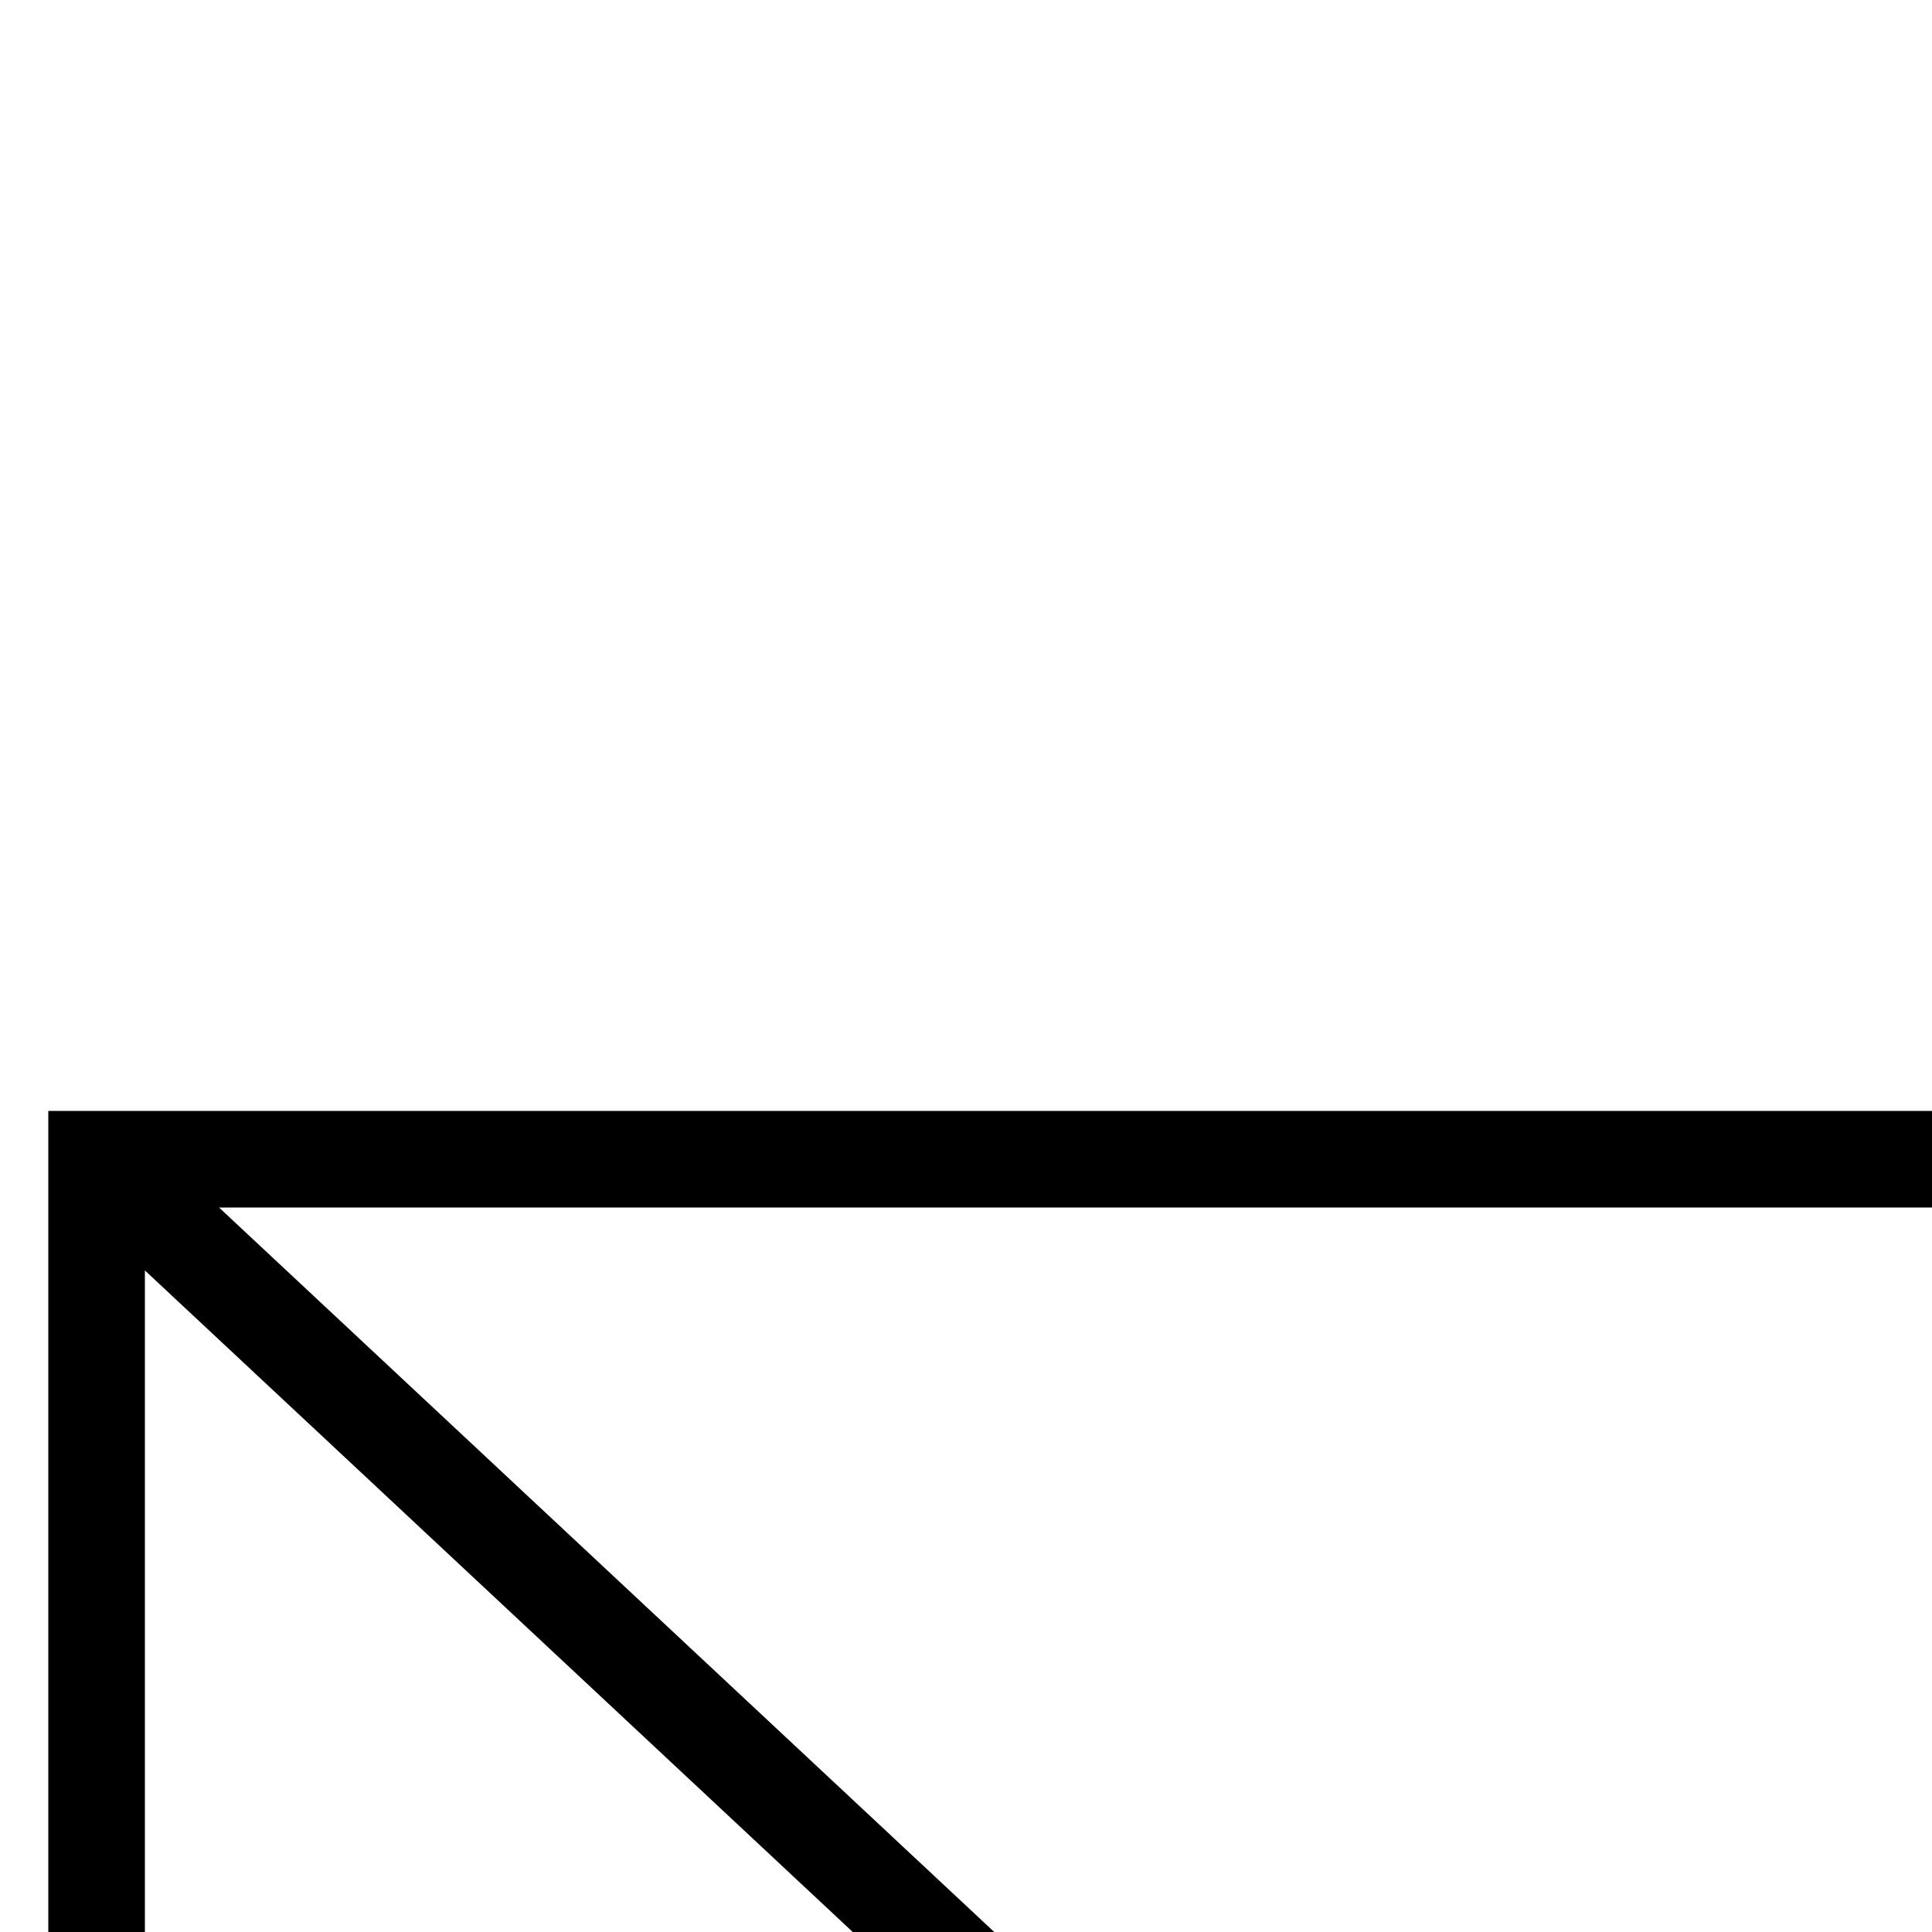 <svg
  xmlns="http://www.w3.org/2000/svg"
  aria-hidden="true"
  focusable="false"
  role="presentation"
  class="icon icon-email icon--line"
  viewbox="0 0 64 64"
  width="20"
  height="20"
>
  <path
    d="M63 52H1V12h62ZM1 12l25.68 24h9.72L63 12M21.82 31.68 1.56 51.16m60.78.78L41.27 31.68"
    stroke-miterlimit="10"
    fill="none"
    stroke="currentColor"
  />
</svg>
